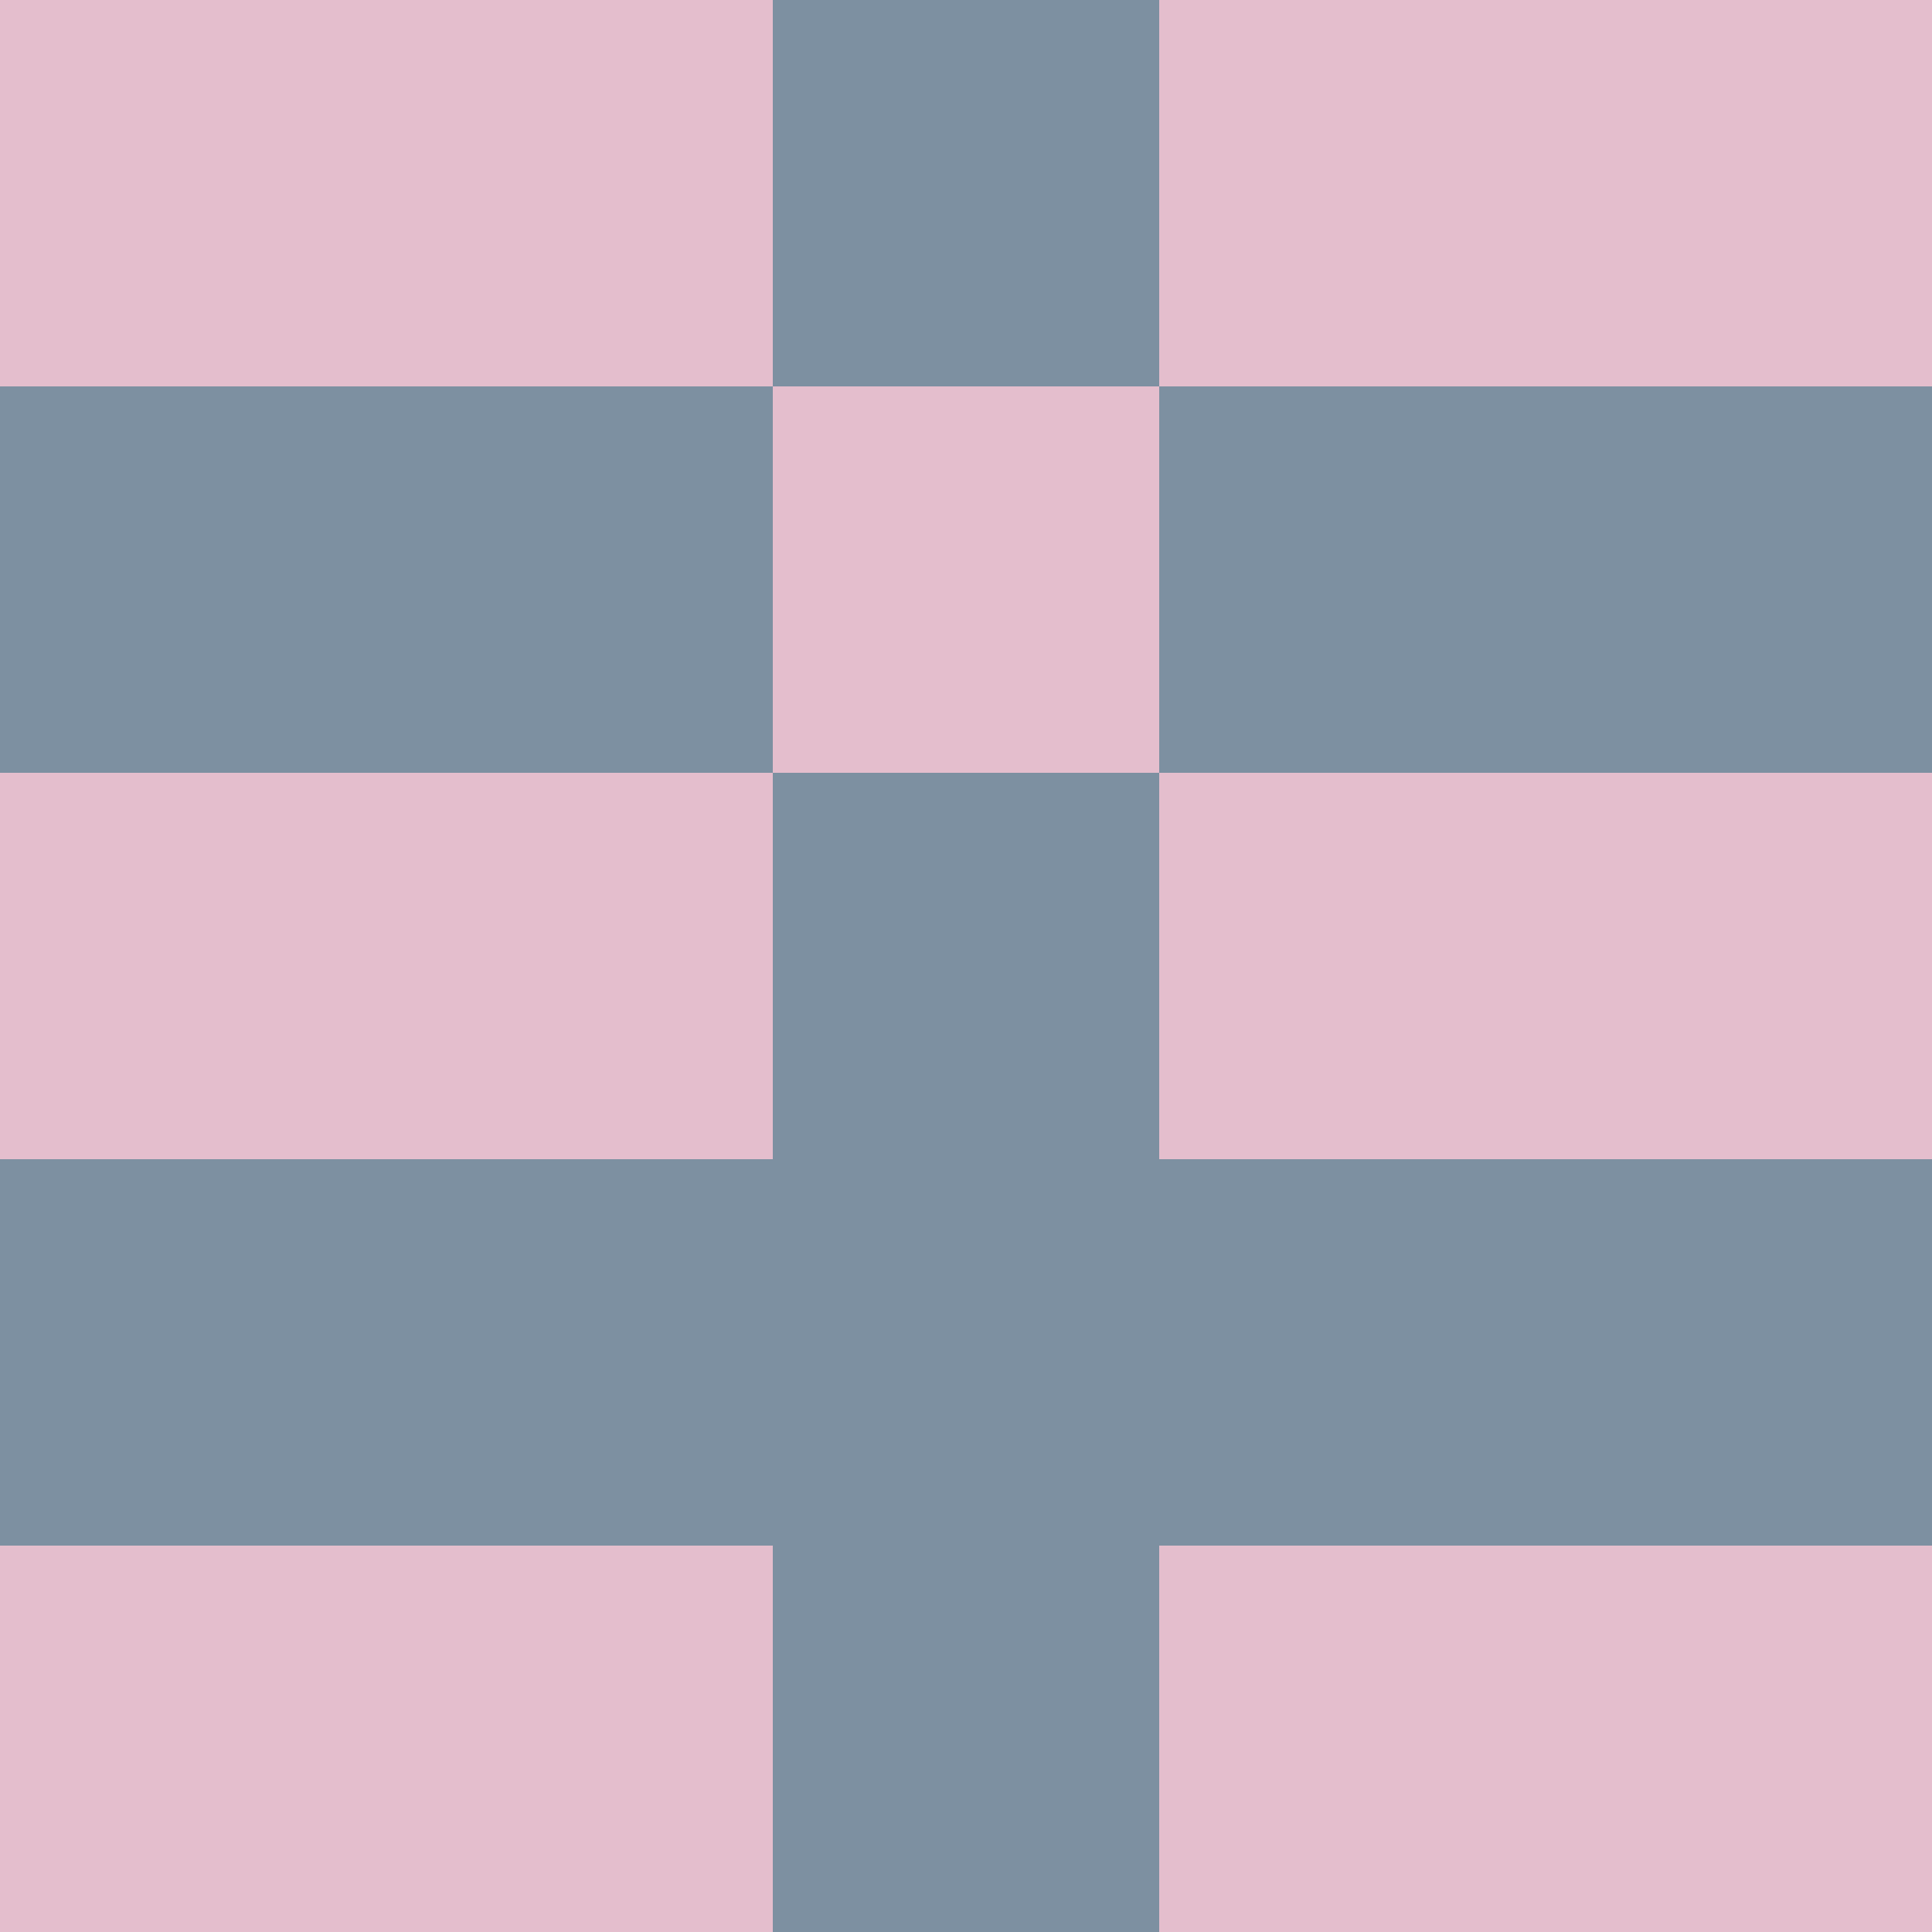 <?xml version="1.0" encoding="utf-8"?>
<!DOCTYPE svg PUBLIC "-//W3C//DTD SVG 20010904//EN"
        "http://www.w3.org/TR/2001/REC-SVG-20010904/DTD/svg10.dtd">

<svg width="400" height="400" viewBox="0 0 5 5"
    xmlns="http://www.w3.org/2000/svg"
    xmlns:xlink="http://www.w3.org/1999/xlink">
            <rect x="0" y="0" width="1" height="1" fill="#E4BECD" />
        <rect x="0" y="1" width="1" height="1" fill="#7D90A1" />
        <rect x="0" y="2" width="1" height="1" fill="#E4BECD" />
        <rect x="0" y="3" width="1" height="1" fill="#7D90A1" />
        <rect x="0" y="4" width="1" height="1" fill="#E4BECD" />
                <rect x="1" y="0" width="1" height="1" fill="#E4BECD" />
        <rect x="1" y="1" width="1" height="1" fill="#7D90A1" />
        <rect x="1" y="2" width="1" height="1" fill="#E4BECD" />
        <rect x="1" y="3" width="1" height="1" fill="#7D90A1" />
        <rect x="1" y="4" width="1" height="1" fill="#E4BECD" />
                <rect x="2" y="0" width="1" height="1" fill="#7D90A1" />
        <rect x="2" y="1" width="1" height="1" fill="#E4BECD" />
        <rect x="2" y="2" width="1" height="1" fill="#7D90A1" />
        <rect x="2" y="3" width="1" height="1" fill="#7D90A1" />
        <rect x="2" y="4" width="1" height="1" fill="#7D90A1" />
                <rect x="3" y="0" width="1" height="1" fill="#E4BECD" />
        <rect x="3" y="1" width="1" height="1" fill="#7D90A1" />
        <rect x="3" y="2" width="1" height="1" fill="#E4BECD" />
        <rect x="3" y="3" width="1" height="1" fill="#7D90A1" />
        <rect x="3" y="4" width="1" height="1" fill="#E4BECD" />
                <rect x="4" y="0" width="1" height="1" fill="#E4BECD" />
        <rect x="4" y="1" width="1" height="1" fill="#7D90A1" />
        <rect x="4" y="2" width="1" height="1" fill="#E4BECD" />
        <rect x="4" y="3" width="1" height="1" fill="#7D90A1" />
        <rect x="4" y="4" width="1" height="1" fill="#E4BECD" />
        
</svg>


